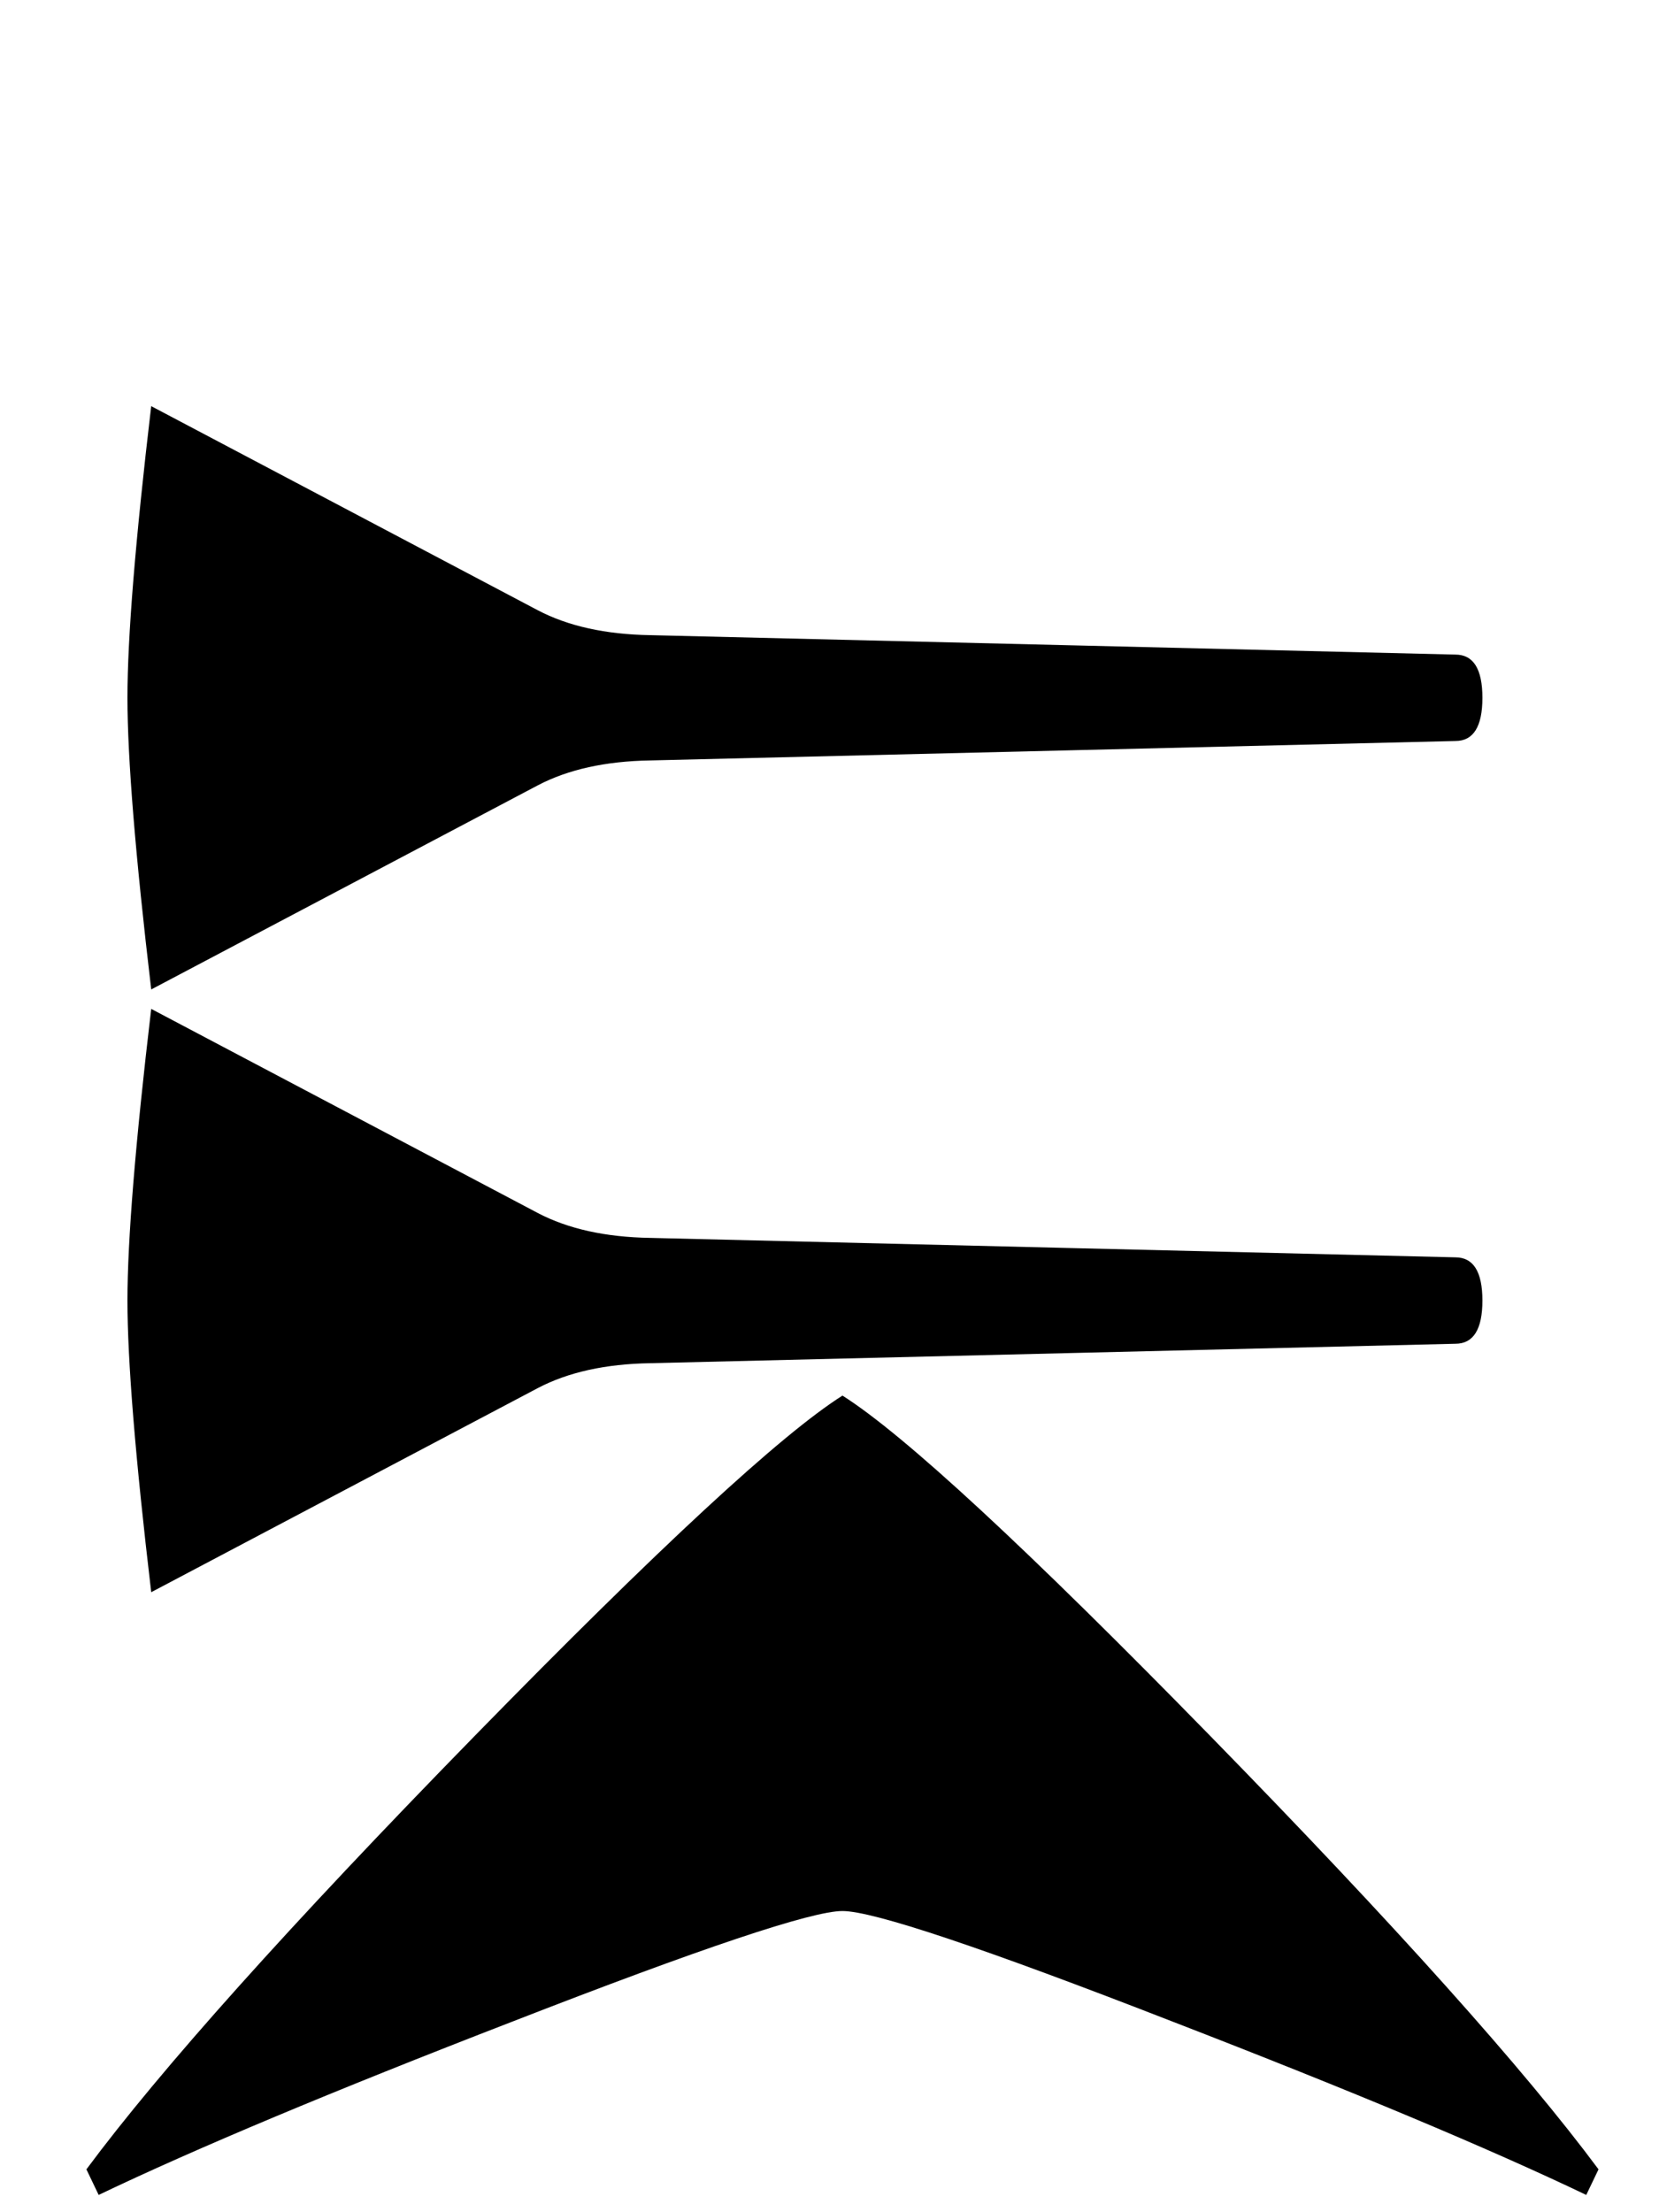 <svg xmlns="http://www.w3.org/2000/svg" width="1536" height="2048" viewBox="0 0 406.4 541.867">
   <path d="M363.141 170.921c0 7.056-2.205 10.583-6.615 10.583l-197.247 4.762c-10.936.177-20.108 2.206-27.516 6.086l-94.72 50.006c-3.88-32.808-5.822-56.62-5.822-71.438 0-14.816 1.94-38.628 5.82-71.437l94.721 50.007c7.41 3.881 16.581 5.91 27.517 6.086l197.247 4.762c4.41 0 6.615 3.528 6.615 10.583zM363.141 318.56c0 7.054-2.205 10.582-6.615 10.582l-197.247 4.763c-10.936.176-20.108 2.204-27.516 6.085l-94.72 50.006c-3.88-32.808-5.822-56.62-5.822-71.437s1.94-38.63 5.82-71.438l94.722 50.007c7.408 3.88 16.58 5.908 27.516 6.085l197.247 4.763c4.41 0 6.615 3.527 6.615 10.583zM24.17 537.634l-3.003-6.269q27.25-36.71 94.913-105.954 67.664-69.243 90.295-83.57 22.632 14.327 90.295 83.57 67.663 69.244 94.914 105.954l-3.003 6.269q-35.563-17.014-101.148-42.382-69.742-27.16-81.058-27.16-11.315 0-81.057 27.16-65.585 25.37-101.149 42.38z" />
</svg>